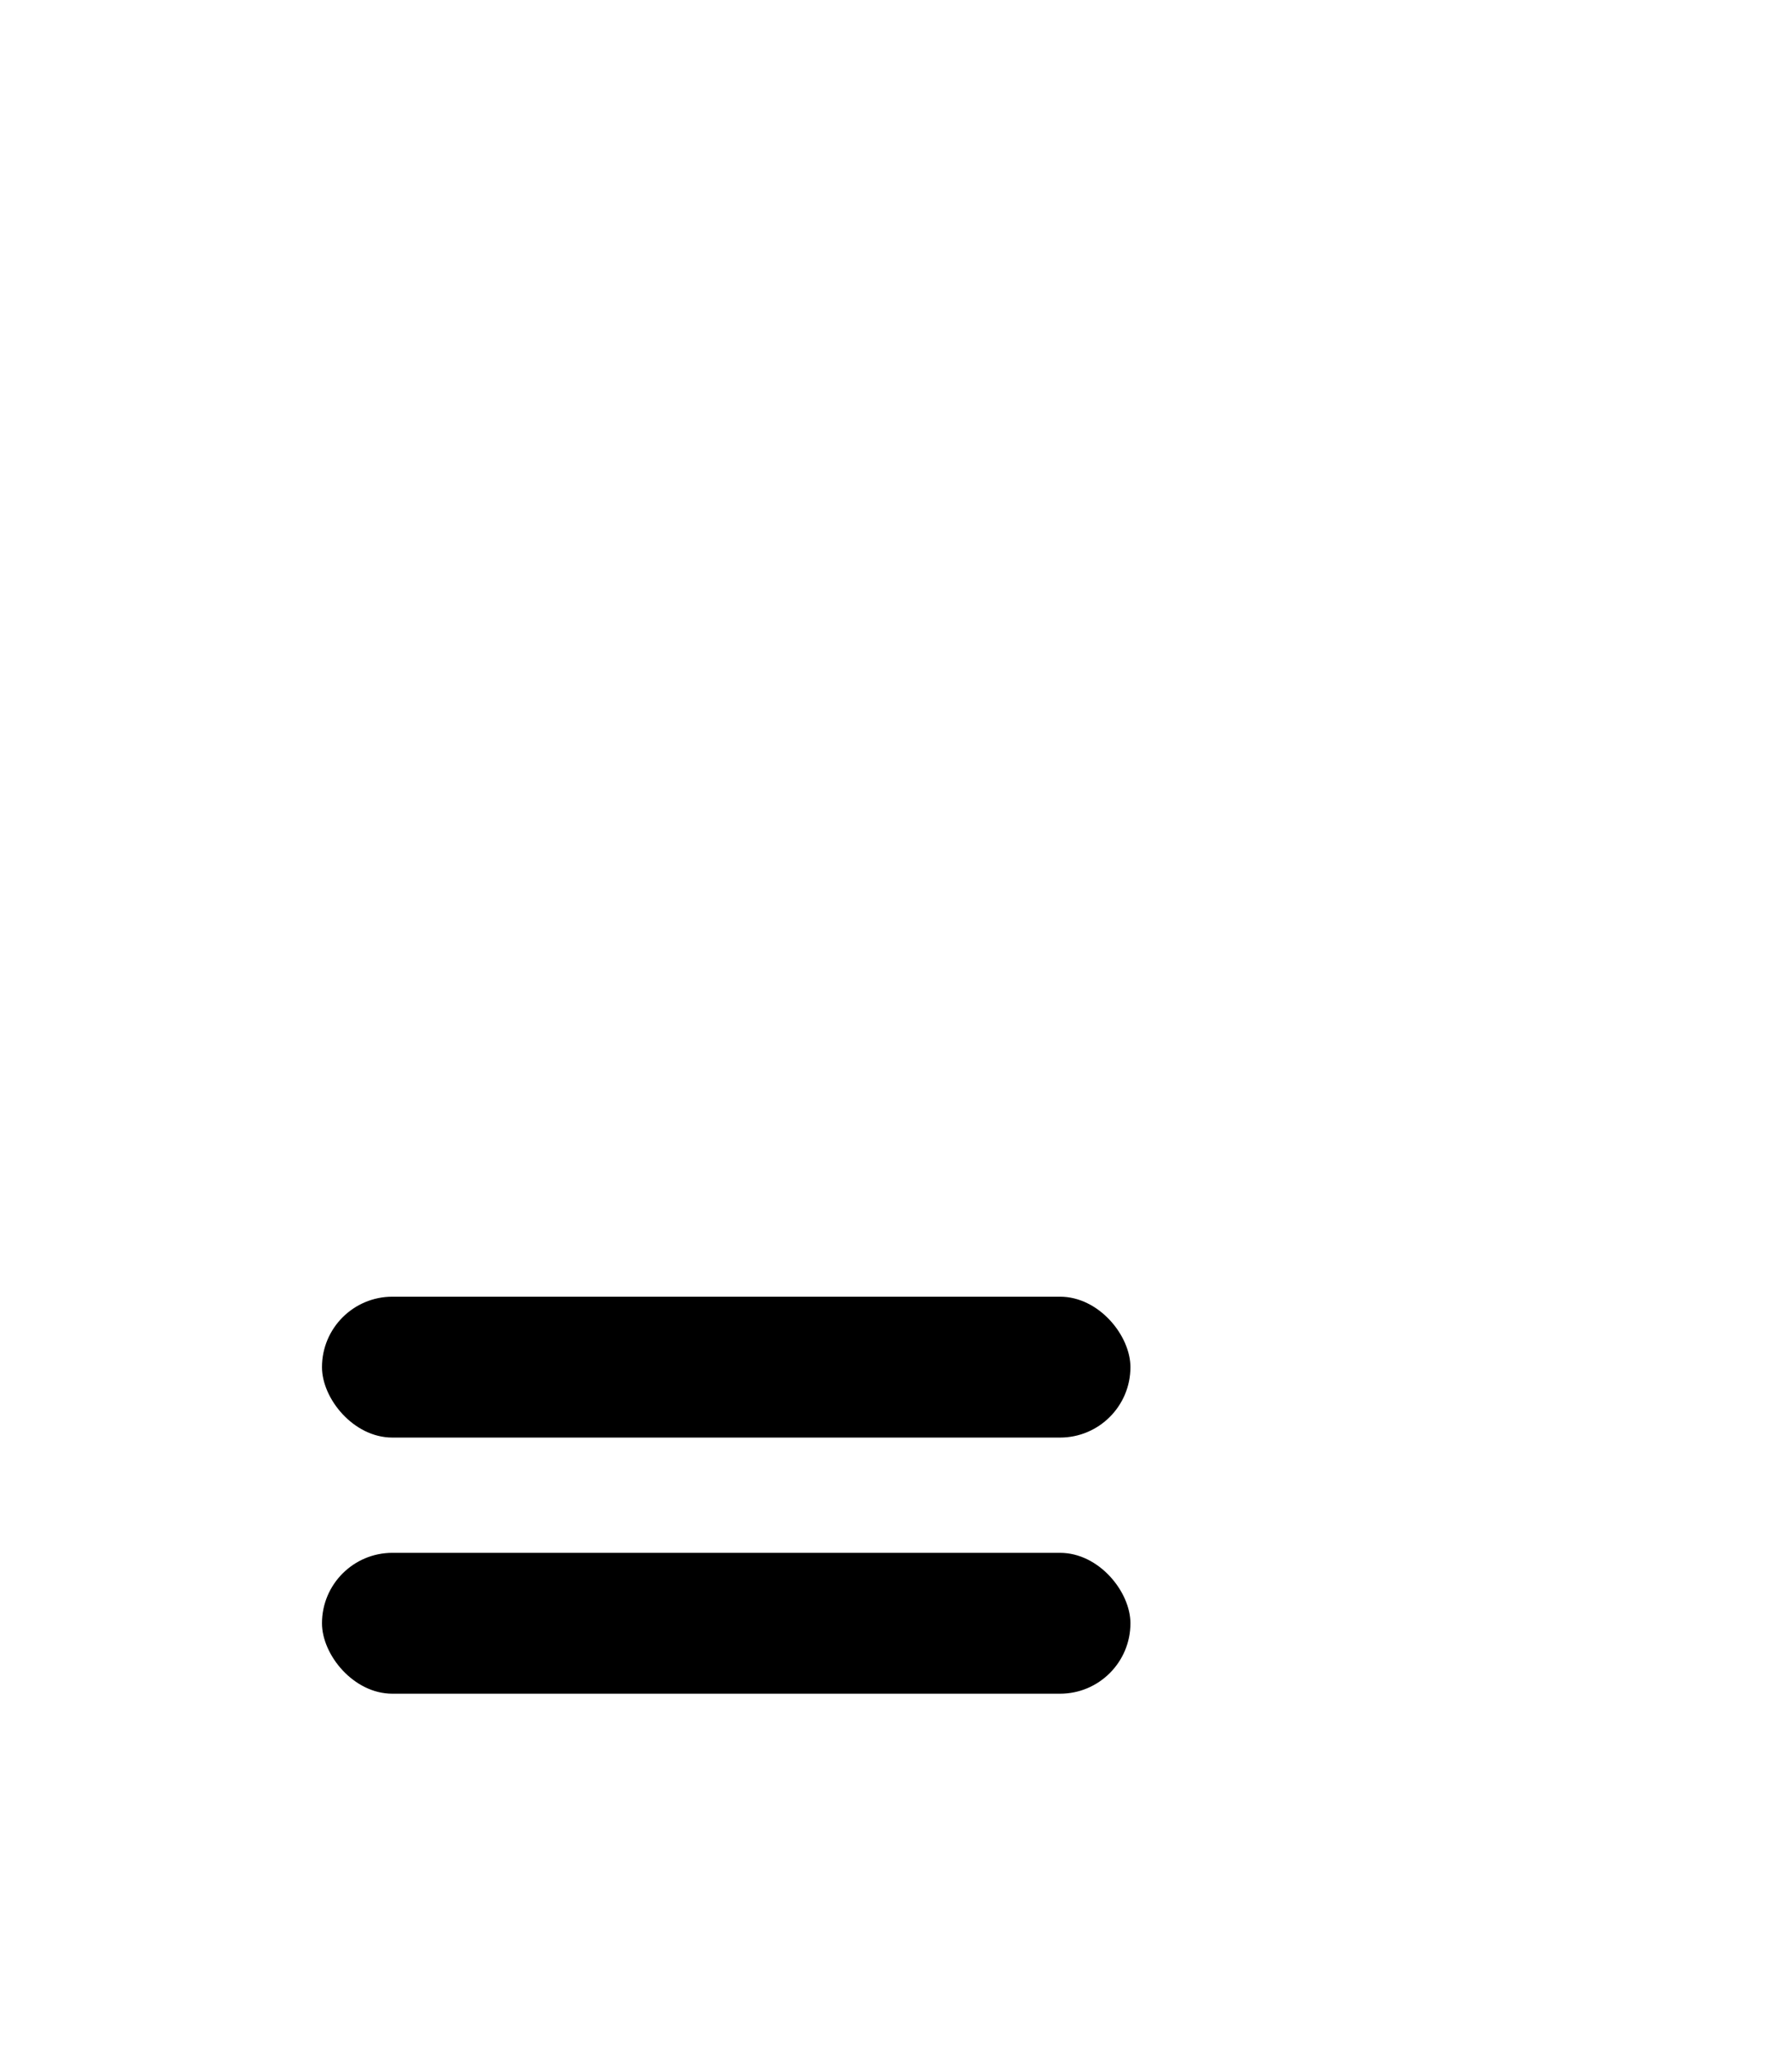 <svg width="28" height="32" viewBox="0 0 28 32" xmlns="http://www.w3.org/2000/svg">
<path d="M2 27V8.25C2 6.593 3.343 5.25 5 5.25H14.319C15.162 5.25 15.966 5.605 16.535 6.228L21.932 12.141C22.437 12.694 22.717 13.415 22.717 14.163V27C22.717 28.657 21.373 30 19.717 30H5C3.343 30 2 28.657 2 27Z" fill="none" stroke-width="2.4"/>
<path d="M22.97 25.5H23.002C24.659 25.5 26.002 24.157 26.002 22.5V5C26.002 3.343 24.659 2 23.002 2H8.543C7.162 2 6.043 3.119 6.043 4.5V4.5" fill="none" stroke-width="2.4"/>
<rect x="5.031" y="24.25" width="12.632" height="2.2" rx="1.1" stroke="none" />
<rect x="5.031" y="20.25" width="12.632" height="2.2" rx="1.1" stroke="none" />
<rect x="6.031" y="9.5" width="7" height="7" rx="2" stroke-width="2" fill="none" />
</svg>
